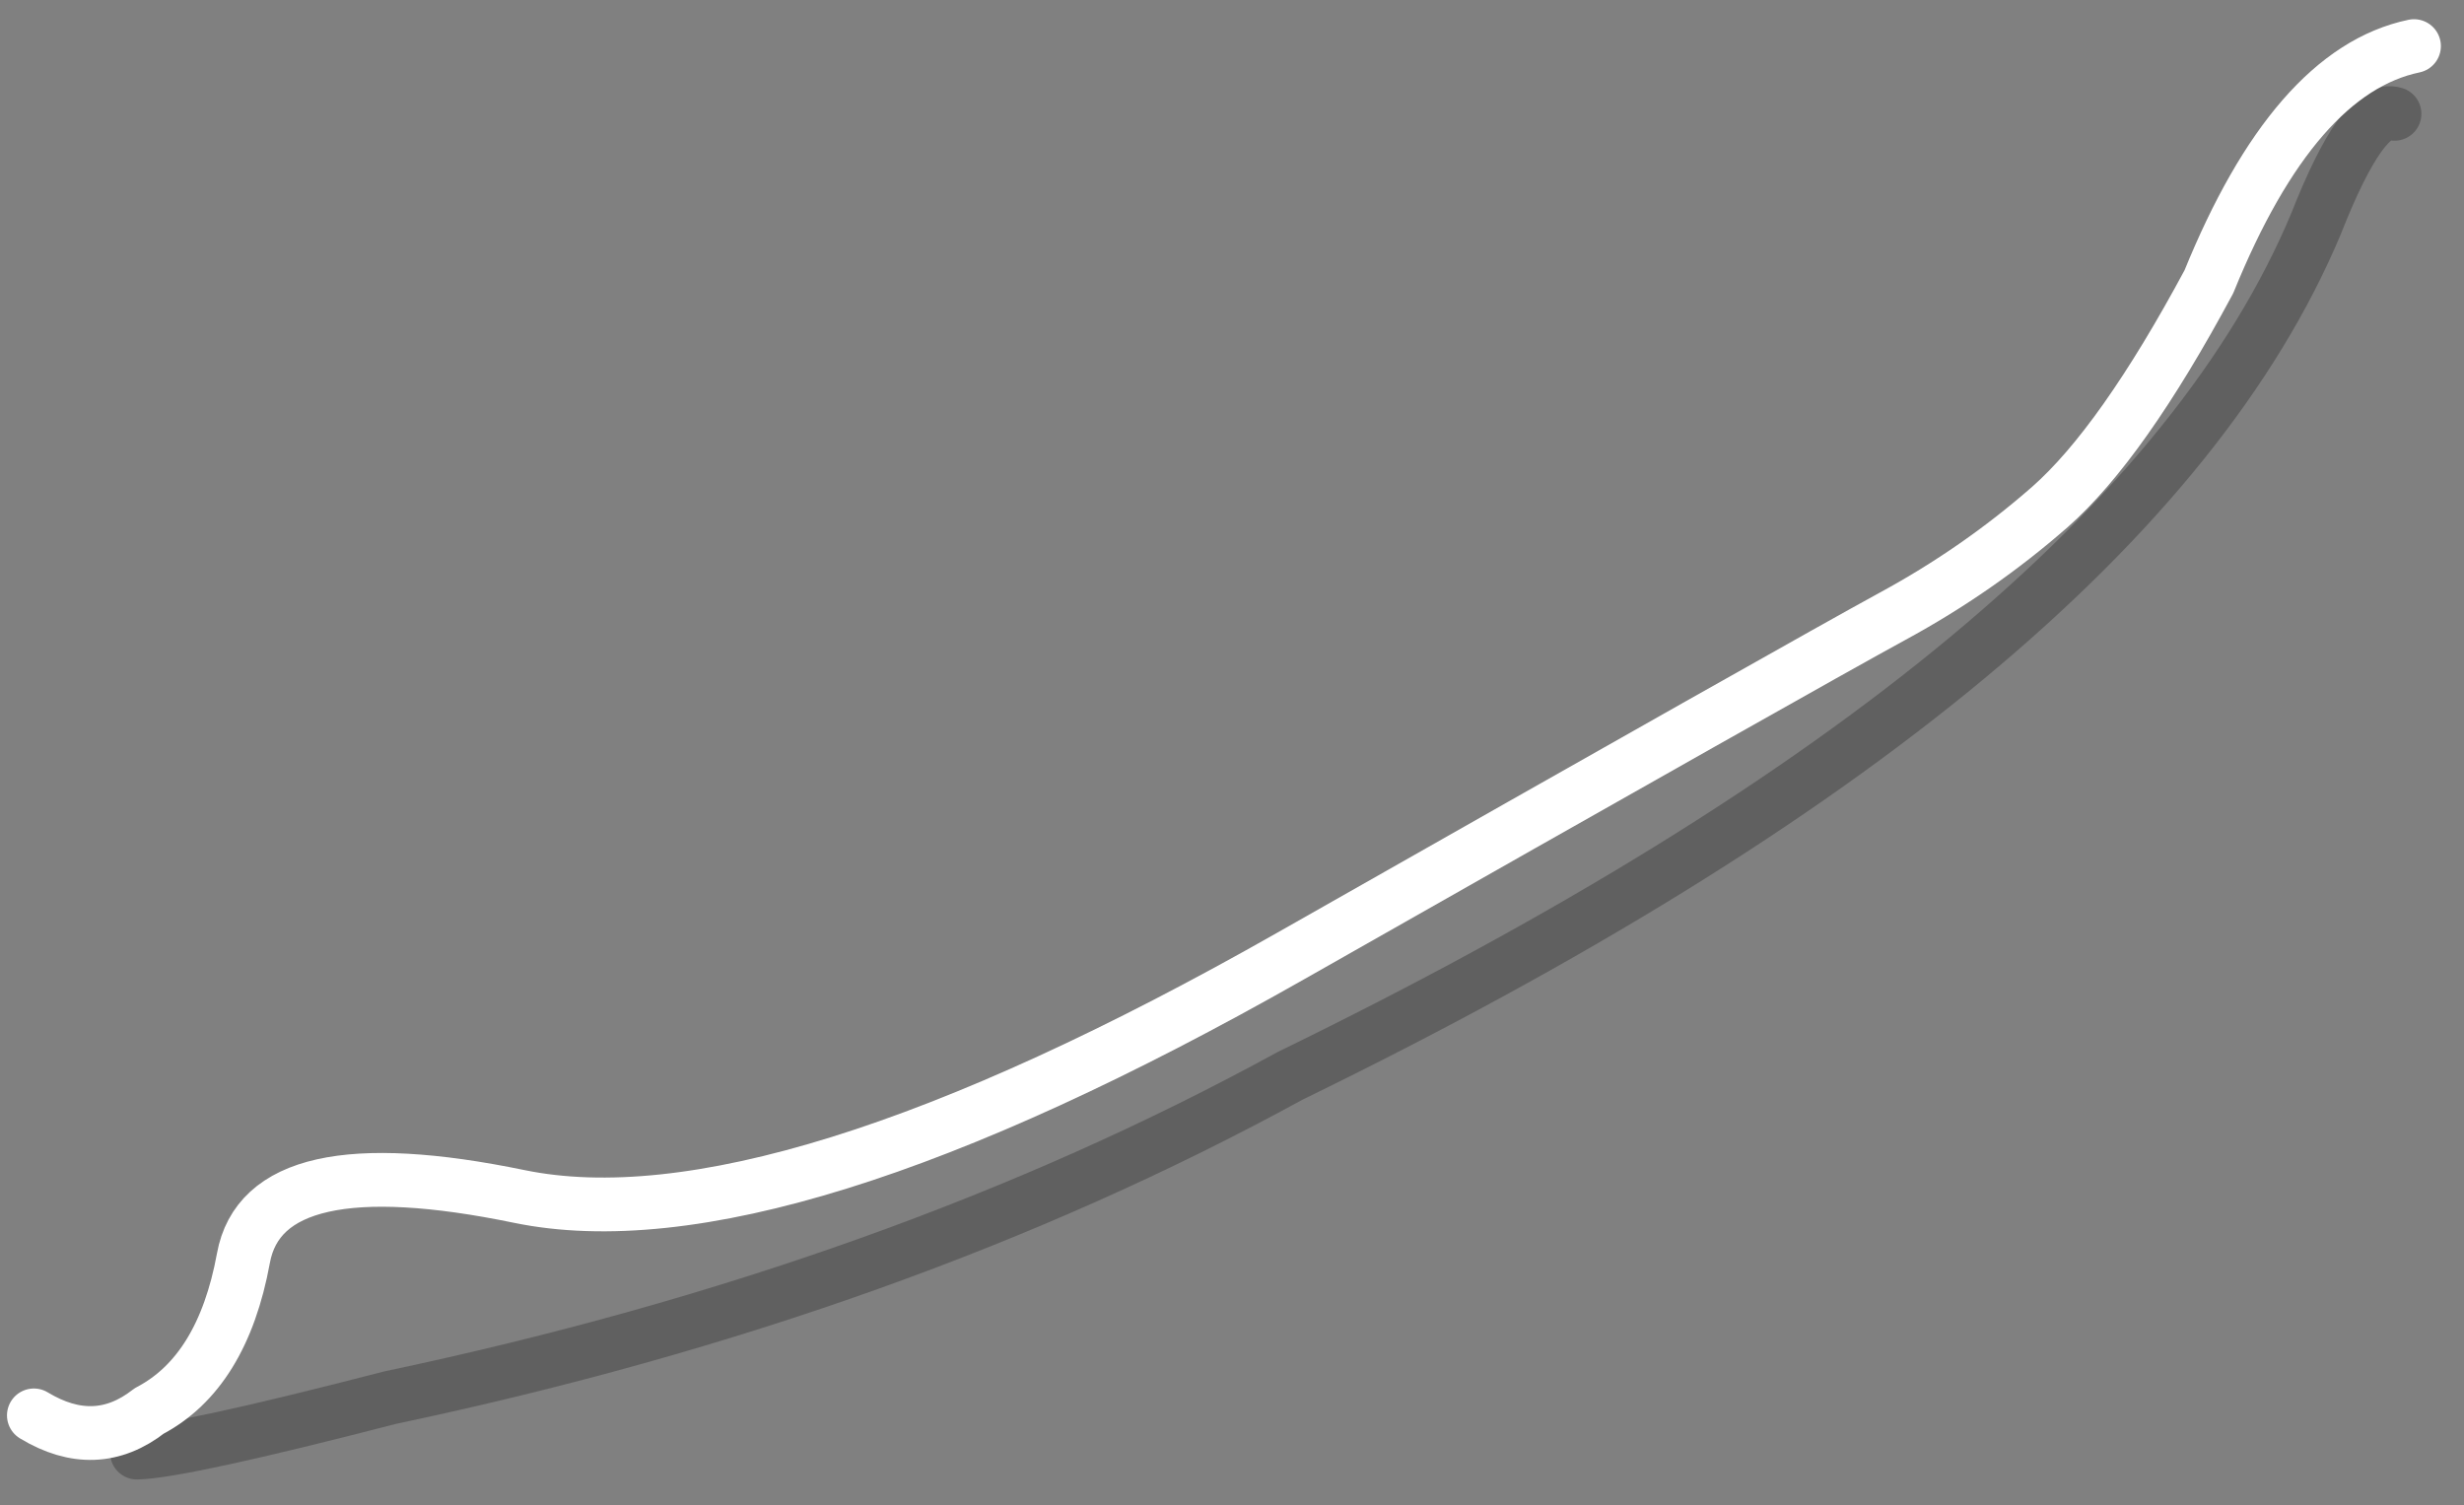 <?xml version="1.0" encoding="utf-8"?>
<!-- Generator: Adobe Illustrator 16.0.0, SVG Export Plug-In . SVG Version: 6.00 Build 0)  -->
<!DOCTYPE svg PUBLIC "-//W3C//DTD SVG 1.1//EN" "http://www.w3.org/Graphics/SVG/1.1/DTD/svg11.dtd">
<svg version="1.1" id="Layer_1" xmlns="http://www.w3.org/2000/svg" xmlns:xlink="http://www.w3.org/1999/xlink" x="0px" y="0px"
	 width="183.33px" height="112px" viewBox="0 0 183.33 112" enable-background="new 0 0 183.33 112" xml:space="preserve">
<rect x="0" y="0" width="183.33" height="112" fill="#808080" stroke="none"/>
<g>
	<g>
		
			<path fill-rule="evenodd" clip-rule="evenodd" fill="none" stroke="#000000" stroke-width="4" stroke-linecap="round" stroke-linejoin="round" stroke-miterlimit="3" stroke-opacity="0.247" d="
			M10.19,108.08c2.19-0.05,8.47-1.41,18.84-4.09C54.2,98.68,76.52,90.7,96,80.04c41.68-20.3,67.12-41.43,76.32-63.39
			c2.34-5.94,4.29-8.67,5.84-8.18"/>
	</g>
	<g>
		
			<path fill-rule="evenodd" clip-rule="evenodd" fill="none" stroke="#FFFFFF" stroke-width="4" stroke-linecap="round" stroke-linejoin="round" stroke-miterlimit="3" d="
			M2.52,105.31c3.06,1.85,5.92,1.75,8.58-0.33c3.63-1.9,5.97-5.69,7.01-11.36c1.03-5.68,7.87-7.21,20.52-4.6
			c12.65,2.61,31.79-3.35,57.4-17.89c25.61-14.54,40.53-22.96,44.77-25.27c4.24-2.3,8.15-5.01,11.72-8.14
			c3.57-3.14,7.52-8.73,11.83-16.76c4.24-10.44,9.33-16.29,15.26-17.53"/>
	</g>
</g>
</svg>
